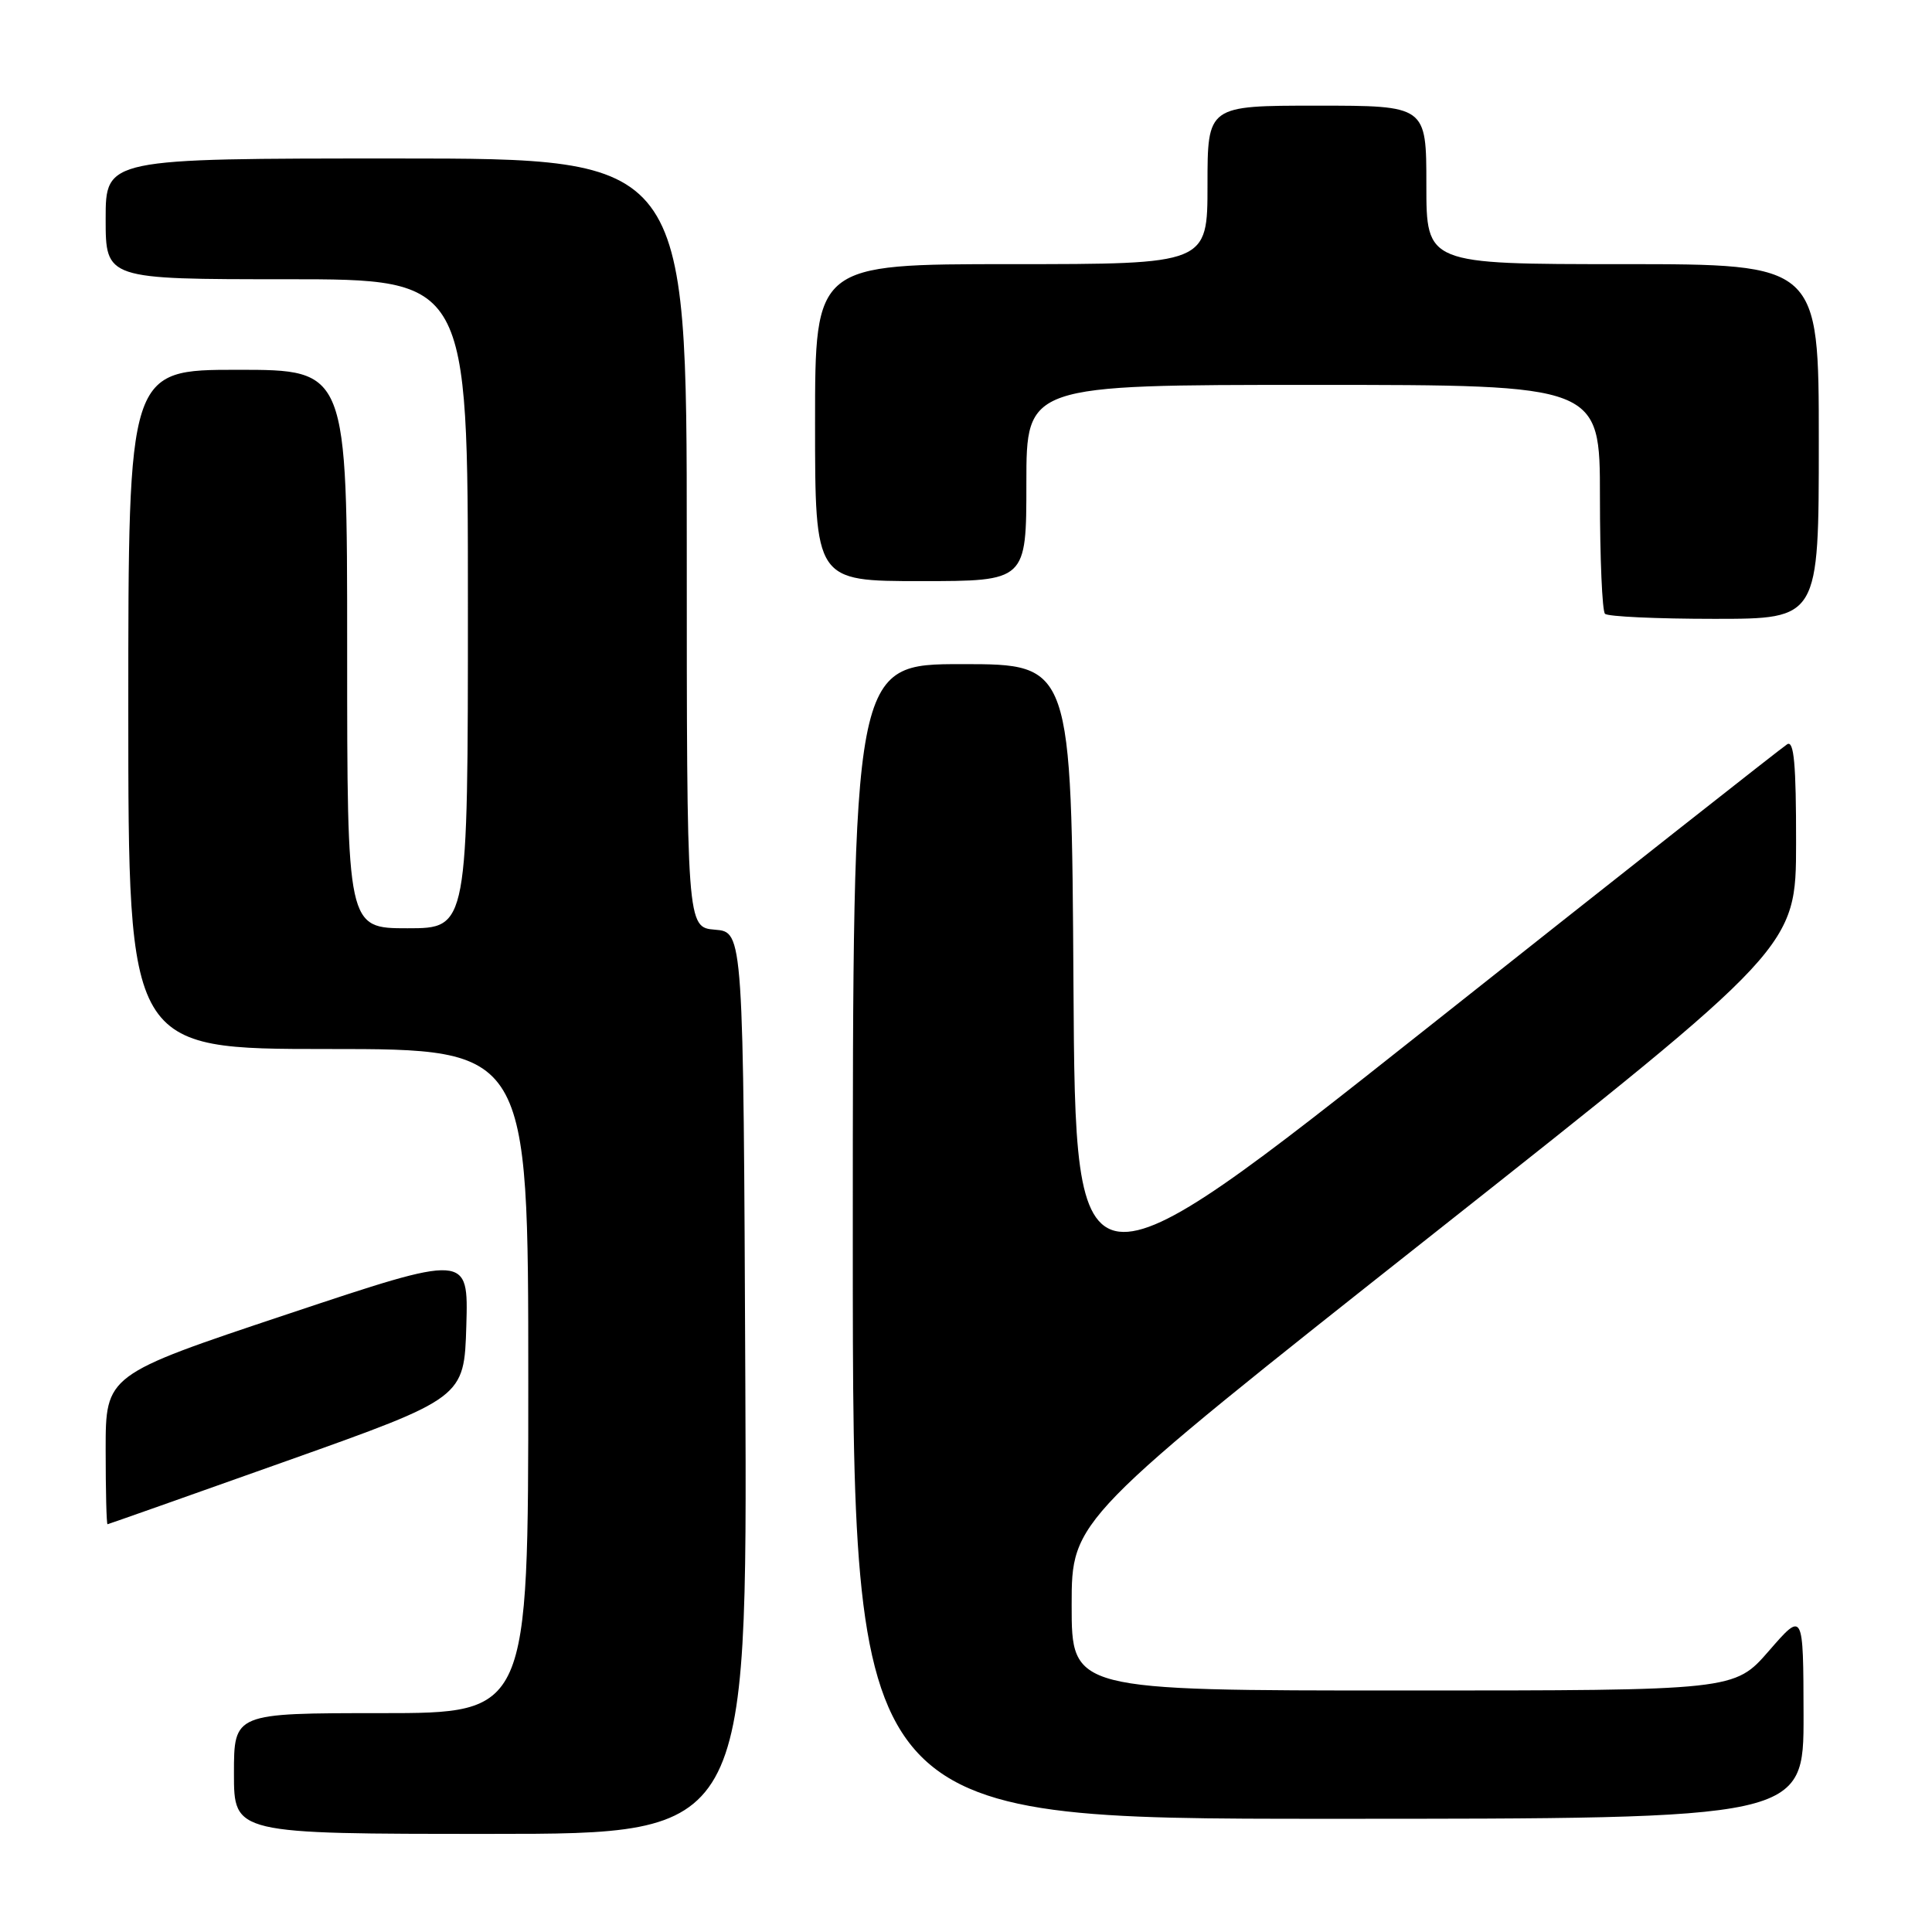 <?xml version="1.0" encoding="UTF-8" standalone="no"?>
<!DOCTYPE svg PUBLIC "-//W3C//DTD SVG 1.1//EN" "http://www.w3.org/Graphics/SVG/1.1/DTD/svg11.dtd" >
<svg xmlns="http://www.w3.org/2000/svg" xmlns:xlink="http://www.w3.org/1999/xlink" version="1.1" viewBox="0 0 256 256">
 <g >
 <path fill="currentColor"
d=" M 98.76 183.25 C 98.50 123.50 98.50 123.50 94.75 123.19 C 91.00 122.88 91.00 122.88 91.00 71.94 C 91.00 21.00 91.00 21.00 52.50 21.00 C 14.00 21.00 14.00 21.00 14.00 29.00 C 14.00 37.00 14.00 37.00 38.00 37.00 C 62.00 37.00 62.00 37.00 62.00 80.00 C 62.00 123.00 62.00 123.00 54.00 123.00 C 46.00 123.00 46.00 123.00 46.00 86.00 C 46.00 49.00 46.00 49.00 31.50 49.00 C 17.00 49.00 17.00 49.00 17.00 94.00 C 17.00 139.00 17.00 139.00 43.50 139.00 C 70.00 139.00 70.00 139.00 70.00 183.00 C 70.00 227.00 70.00 227.00 50.50 227.00 C 31.00 227.00 31.00 227.00 31.00 235.00 C 31.00 243.00 31.00 243.00 65.01 243.00 C 99.02 243.00 99.02 243.00 98.76 183.25 Z  M 238.98 227.25 C 238.95 213.50 238.95 213.50 234.39 218.75 C 229.82 224.00 229.82 224.00 185.91 224.00 C 142.00 224.00 142.00 224.00 142.00 212.69 C 142.00 201.38 142.00 201.38 189.99 163.44 C 237.98 125.50 237.98 125.50 237.99 111.69 C 238.00 101.25 237.71 98.06 236.81 98.62 C 236.15 99.03 214.66 115.96 189.06 136.25 C 142.50 173.13 142.50 173.13 142.24 130.57 C 141.98 88.00 141.98 88.00 127.49 88.00 C 113.00 88.00 113.00 88.00 113.00 164.50 C 113.00 241.00 113.00 241.00 176.00 241.00 C 239.00 241.00 239.00 241.00 238.98 227.25 Z  M 38.00 193.58 C 61.50 185.22 61.50 185.22 61.79 175.68 C 62.07 166.13 62.07 166.13 38.04 174.15 C 14.00 182.17 14.00 182.17 14.00 192.09 C 14.00 197.54 14.11 201.99 14.25 201.97 C 14.39 201.95 25.07 198.18 38.00 193.58 Z  M 241.00 58.50 C 241.00 35.00 241.00 35.00 215.00 35.00 C 189.00 35.00 189.00 35.00 189.00 24.50 C 189.00 14.00 189.00 14.00 174.50 14.00 C 160.00 14.00 160.00 14.00 160.00 24.50 C 160.00 35.00 160.00 35.00 134.00 35.00 C 108.00 35.00 108.00 35.00 108.00 56.00 C 108.00 77.00 108.00 77.00 122.00 77.00 C 136.00 77.00 136.00 77.00 136.00 64.00 C 136.00 51.00 136.00 51.00 174.00 51.00 C 212.00 51.00 212.00 51.00 212.00 65.83 C 212.00 73.99 212.30 80.97 212.67 81.33 C 213.03 81.70 219.56 82.00 227.17 82.00 C 241.00 82.00 241.00 82.00 241.00 58.50 Z "/>
</g>
</svg>